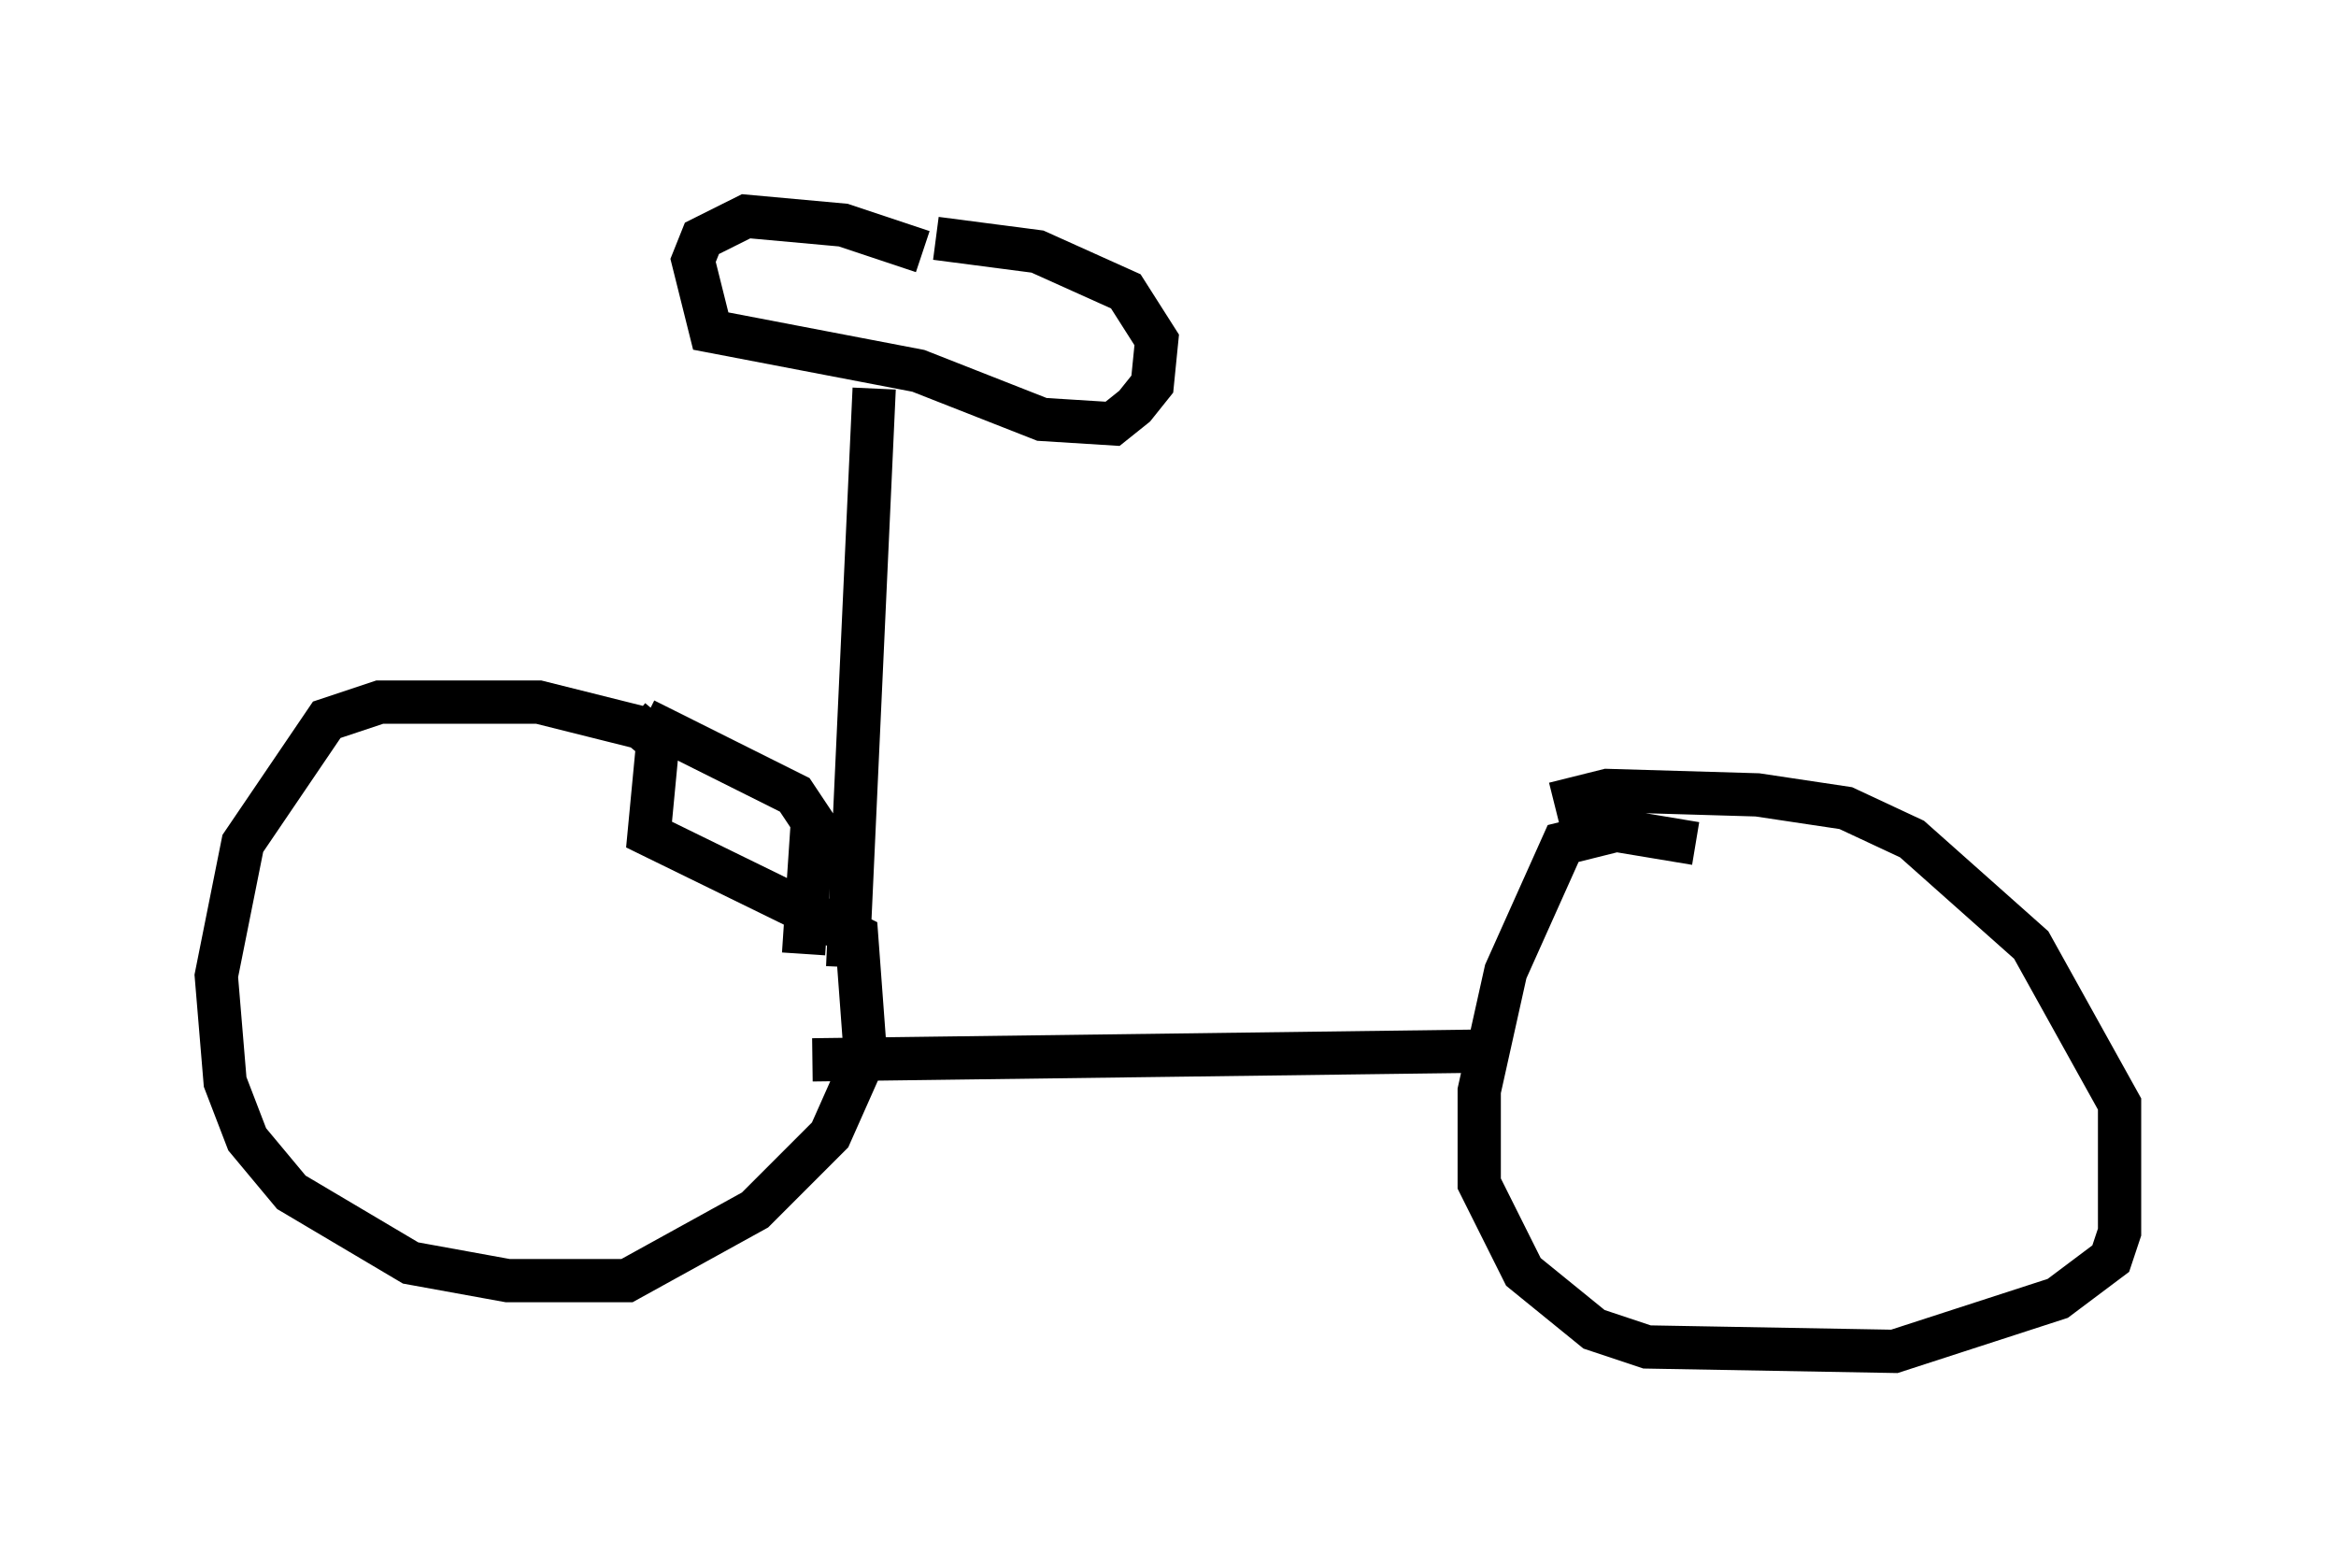 <?xml version="1.0" encoding="utf-8" ?>
<svg baseProfile="full" height="36.236" version="1.1" width="53.998" xmlns="http://www.w3.org/2000/svg" xmlns:ev="http://www.w3.org/2001/xml-events" xmlns:xlink="http://www.w3.org/1999/xlink"><defs /><rect fill="white" height="36.236" width="53.998" x="0" y="0" /><path d="M15.311, 17.352 m-0.408, -0.51 l-2.45, -0.613 -3.675, 0.0 l-1.225, 0.408 -1.94, 2.858 l-0.613, 3.063 0.204, 2.45 l0.51, 1.327 1.021, 1.225 l2.756, 1.633 2.246, 0.408 l2.756, 0.0 2.96, -1.633 l1.735, -1.735 0.817, -1.838 l-0.204, -2.756 -4.798, -2.348 l0.204, -2.144 -0.613, -0.51 m4.185, 7.861 l15.619, -0.204 m-19.498, -7.656 l3.471, 1.735 0.408, 0.613 l-0.204, 3.063 m20.621, -2.552 l-1.838, -0.306 -1.225, 0.306 l-1.327, 2.96 -0.613, 2.756 l0.0, 2.144 1.021, 2.042 l1.633, 1.327 1.225, 0.408 l5.717, 0.102 3.777, -1.225 l1.225, -0.919 0.204, -0.613 l0.0, -2.96 -2.042, -3.675 l-2.756, -2.45 -1.531, -0.715 l-2.042, -0.306 -3.471, -0.102 l-1.225, 0.306 m-16.334, 3.777 l0.613, -13.373 m1.123, -3.165 l-1.838, -0.613 -2.246, -0.204 l-1.021, 0.51 -0.204, 0.51 l0.408, 1.633 4.798, 0.919 l2.858, 1.123 1.633, 0.102 l0.51, -0.408 0.408, -0.51 l0.102, -1.021 -0.715, -1.123 l-2.042, -0.919 -2.348, -0.306 " fill="none" stroke="black" stroke-width="1" /></svg>